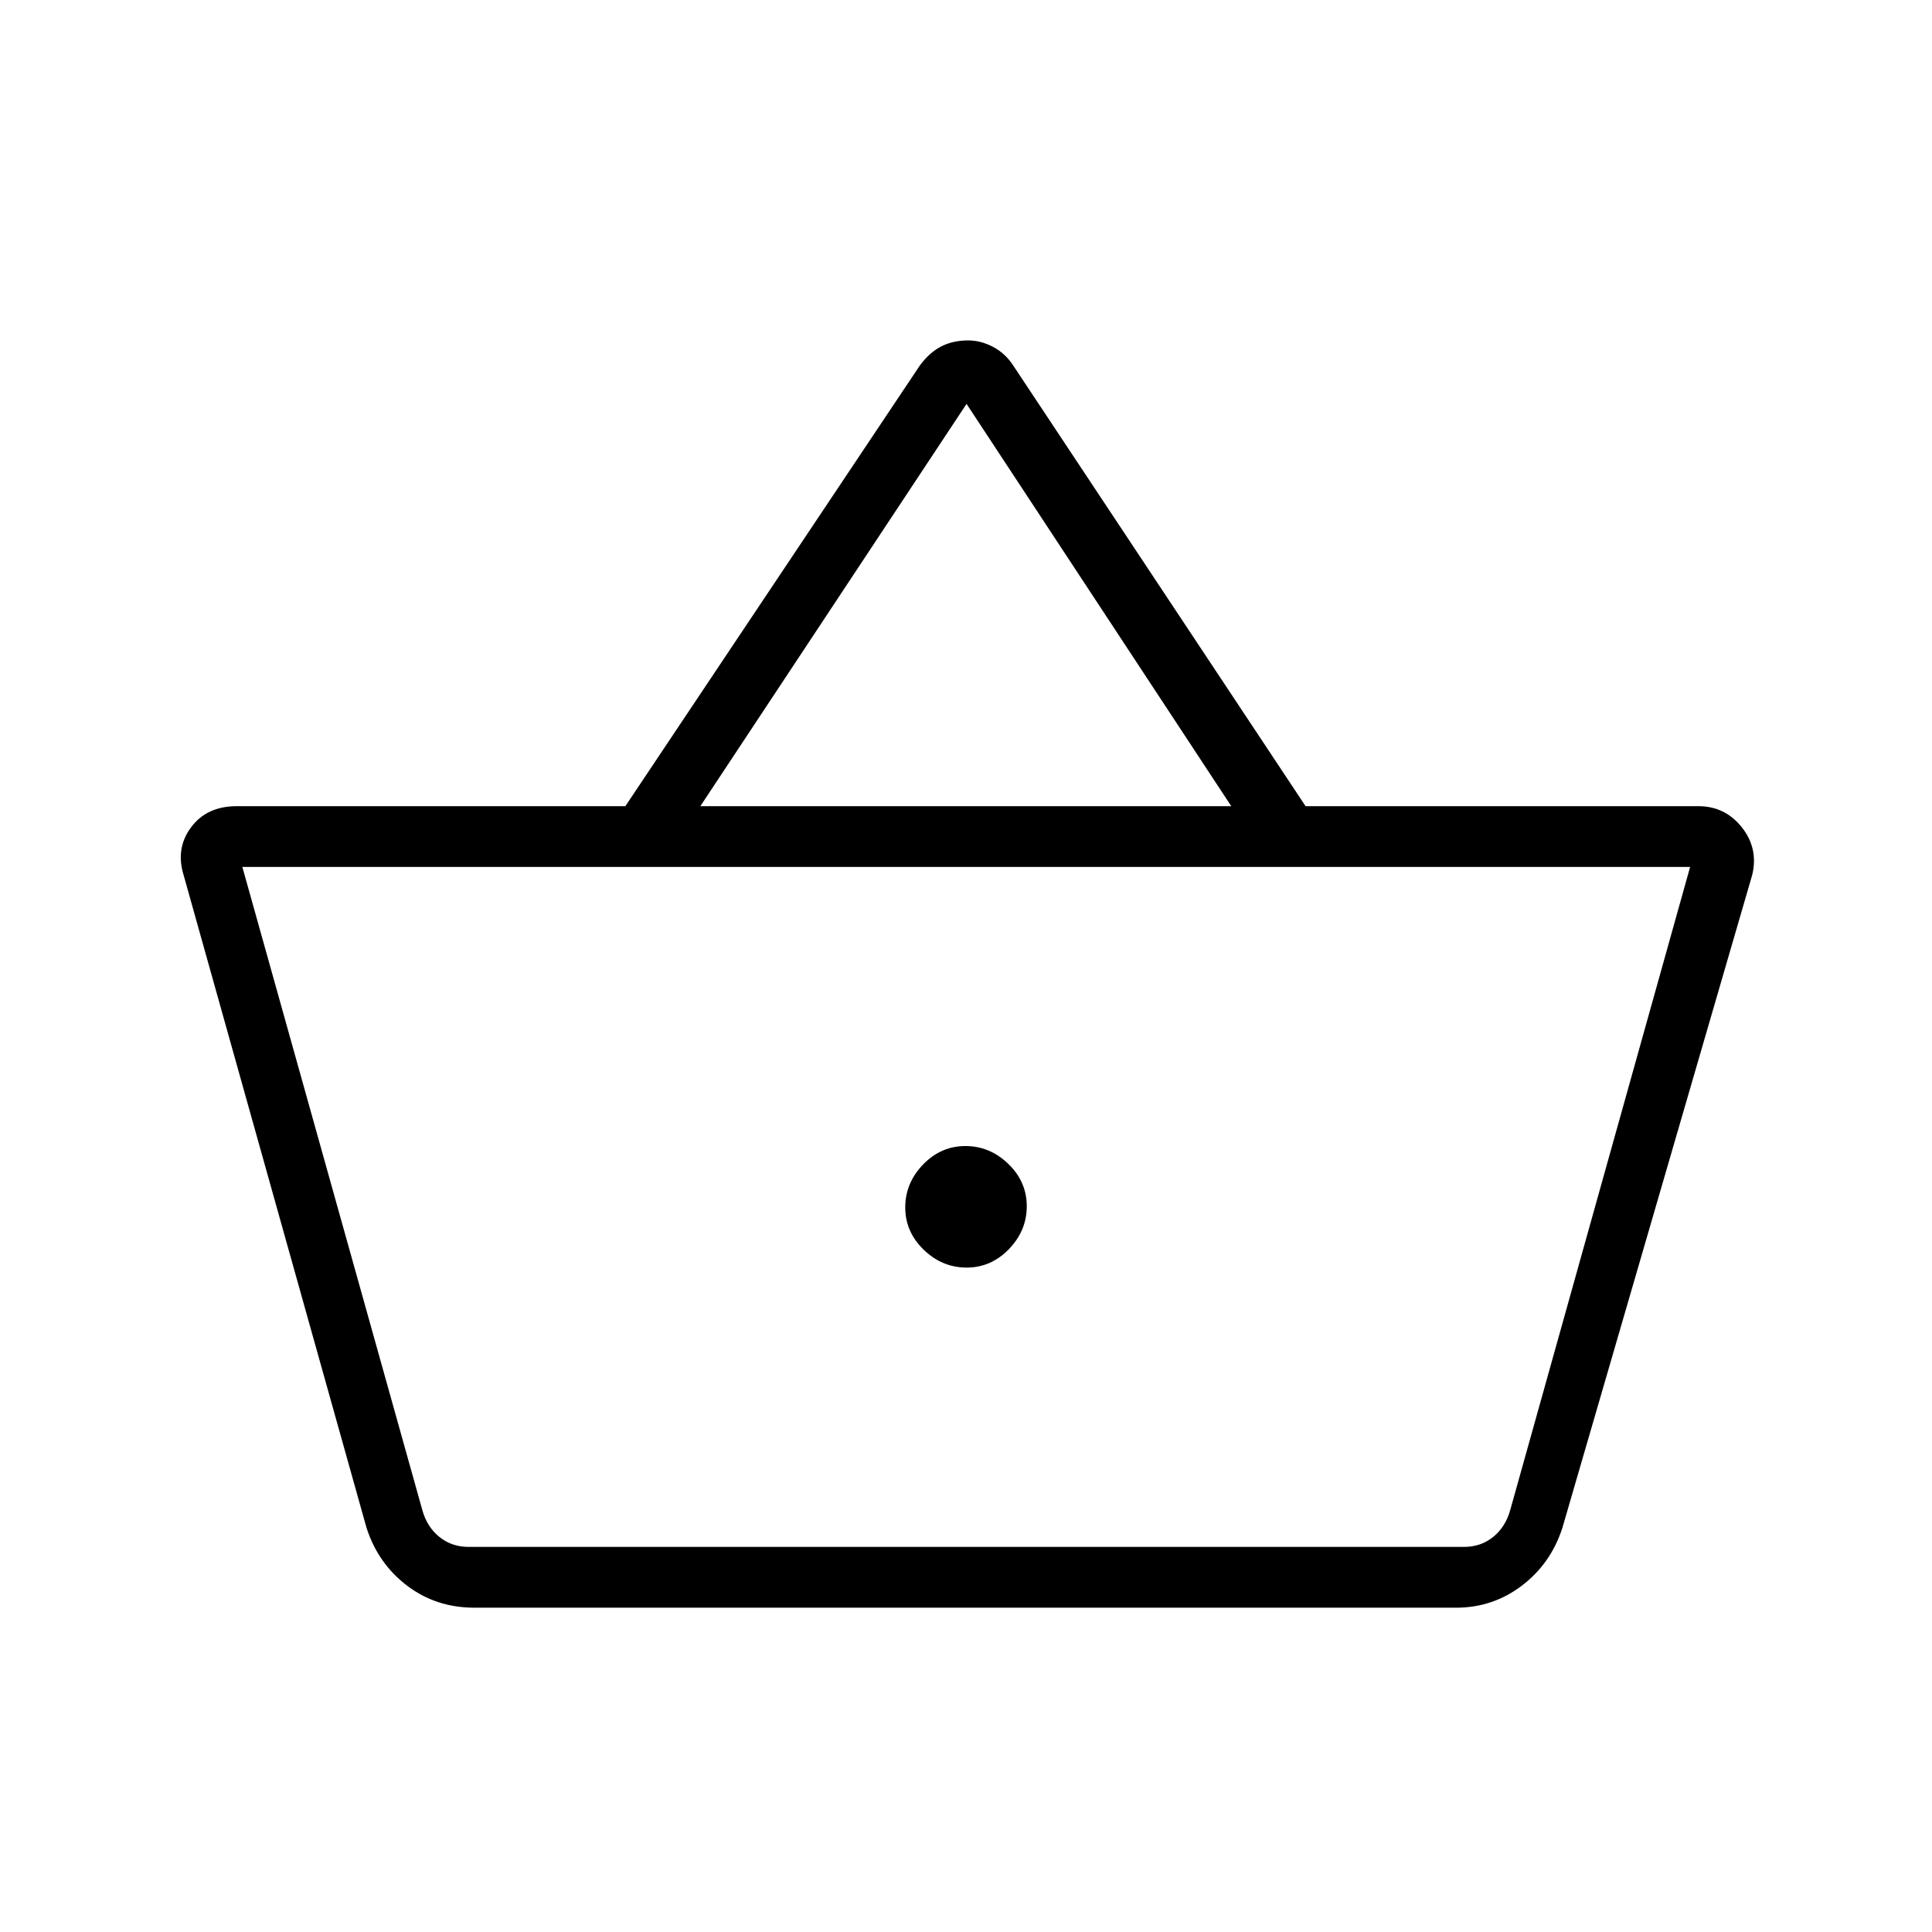 <svg xmlns="http://www.w3.org/2000/svg" height="48" viewBox="0 -960 960 960" width="48"><path d="M235.69-161.15q-19 0-33.4-10.93-14.41-10.92-20.17-28.77l-90.93-324.5q-4-13.22 3.81-23.64 7.8-10.43 22.65-10.43h193.09l146.45-219.15q4.89-6.49 10.67-9.38 5.77-2.9 13.18-2.9 6.34 0 12.48 3.25 6.13 3.25 10.11 9.46l145.1 218.72h195.13q13.31 0 21.63 10.48 8.32 10.48 5.2 23.59l-94.34 324.5q-5.77 17.85-20.18 28.77-14.4 10.93-32.63 10.93H235.69Zm-2.81-30.2h494.5q8.47 0 14.62-5 6.15-5 8.46-13.46l89.35-319.42H120.42l89.39 319.42q2.3 8.46 8.46 13.46 6.15 5 14.61 5Zm247.42-138.8q12.16 0 21.03-9.17 8.86-9.17 8.86-21.33 0-12.16-9.17-21.02-9.17-8.87-21.32-8.87-12.16 0-21.03 9.17-8.86 9.17-8.86 21.33 0 12.16 9.17 21.02 9.17 8.87 21.32 8.87ZM348-559.42h263.81L480.27-759.31 348-559.42Zm132.23 198.69Z"/></svg>